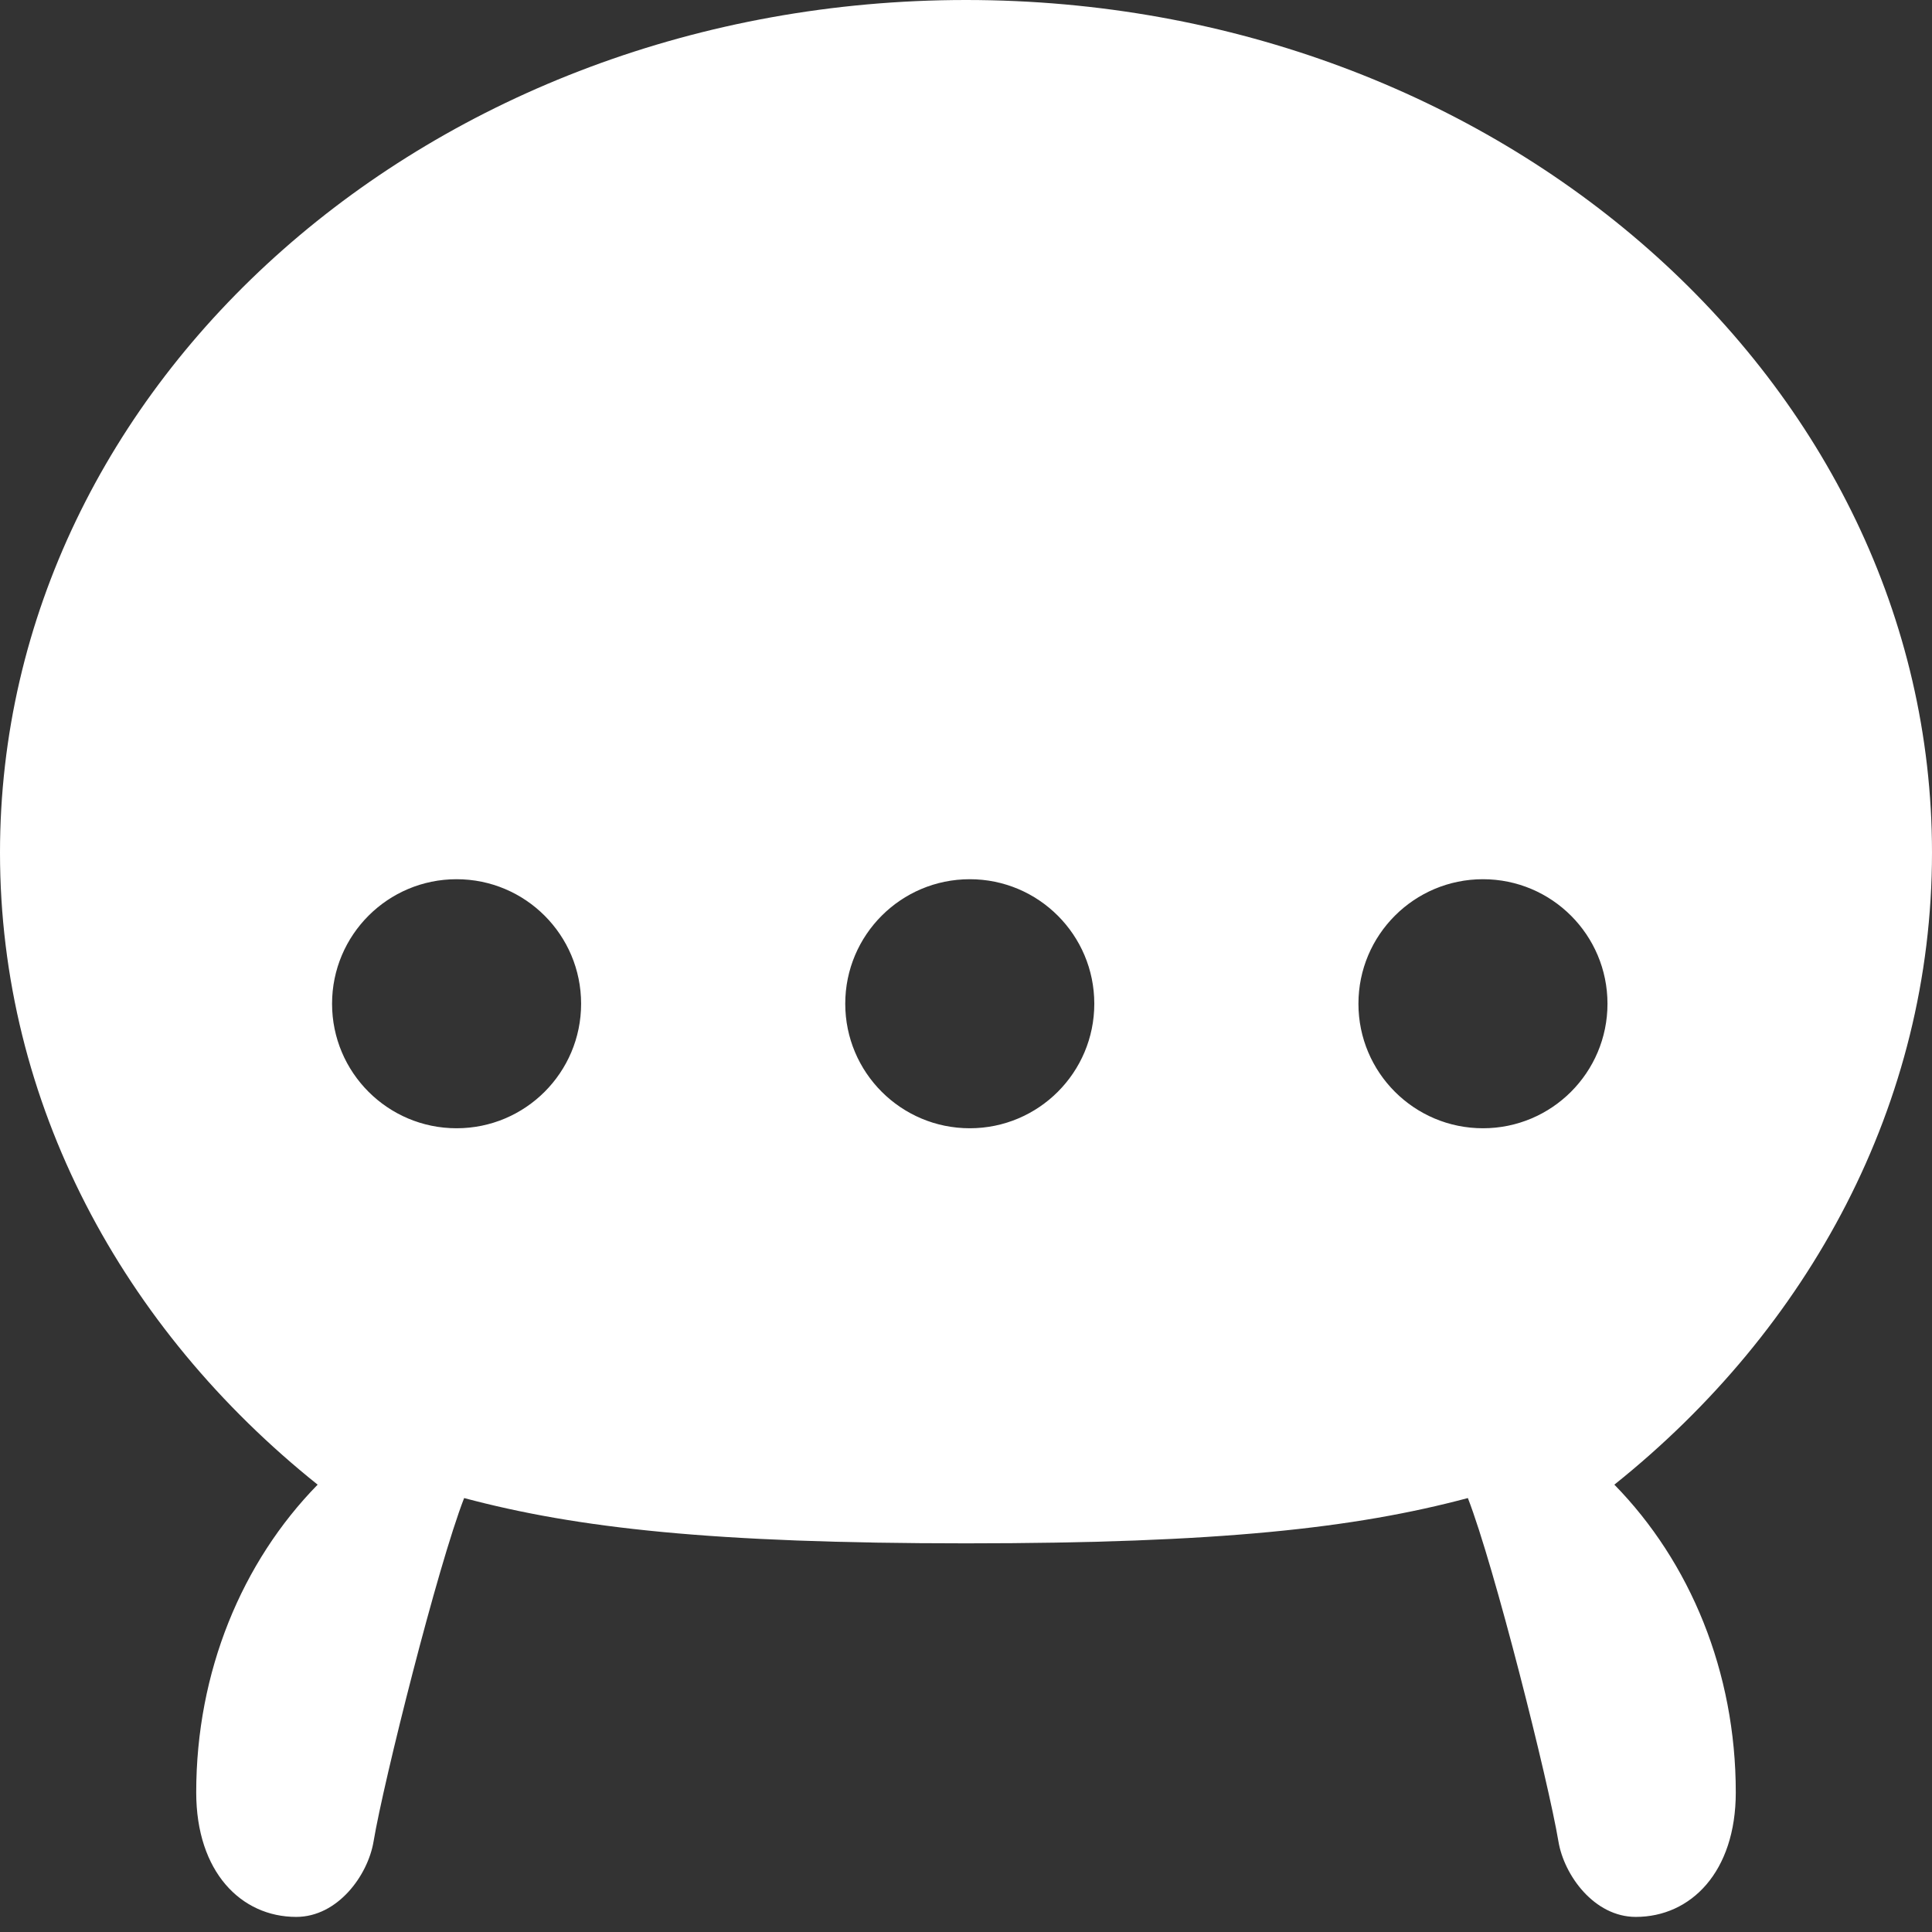 <svg width="512" height="512" viewBox="0 0 512 512" fill="none" xmlns="http://www.w3.org/2000/svg">
<rect x="0" y="0" width="512" height="512" fill="#333333" stroke="none"/>
<path fill-rule="evenodd" clip-rule="evenodd" d="M427.821 393.449C479.524 352.108 512 292.376 512 225.95C512 101.161 397.385 0 256 0C114.615 0 0 101.161 0 225.95C0 292.376 32.476 352.108 84.179 393.449C64.069 413.984 52 443.084 52 475.001C52 496.093 63.907 508 78.5 508C89.5 508 97.5 497.001 99 488.001C101.674 472.001 116.000 415.001 123.000 397.001C153.000 405.001 189.000 409.001 256.000 409.001C323.000 409.001 359.000 405.001 389.000 397.001C396.000 415.001 410.326 472.001 413.000 488.001C414.500 497.001 422.500 508 433.500 508C448.093 508 460.000 496.093 460.000 475.001C460.000 443.084 447.931 413.984 427.821 393.449ZM290.000 266.001C290.000 284.226 275.225 299.001 257.000 299.001C238.775 299.001 224.000 284.226 224.000 266.001C224.000 247.776 238.775 233.001 257.000 233.001C275.225 233.001 290.000 247.776 290.000 266.001ZM121.000 233.001C139.225 233.001 154.000 247.776 154.000 266.001C154.000 284.226 139.225 299.001 121.000 299.001C102.775 299.001 88 284.226 88 266.001C88 247.776 102.775 233.001 121.000 233.001ZM393.000 233.001C411.225 233.001 426.000 247.776 426.000 266.001C426.000 284.226 411.225 299.001 393.000 299.001C374.775 299.001 360.000 284.226 360.000 266.001C360.000 247.776 374.775 233.001 393.000 233.001Z" fill="white"/>
</svg>